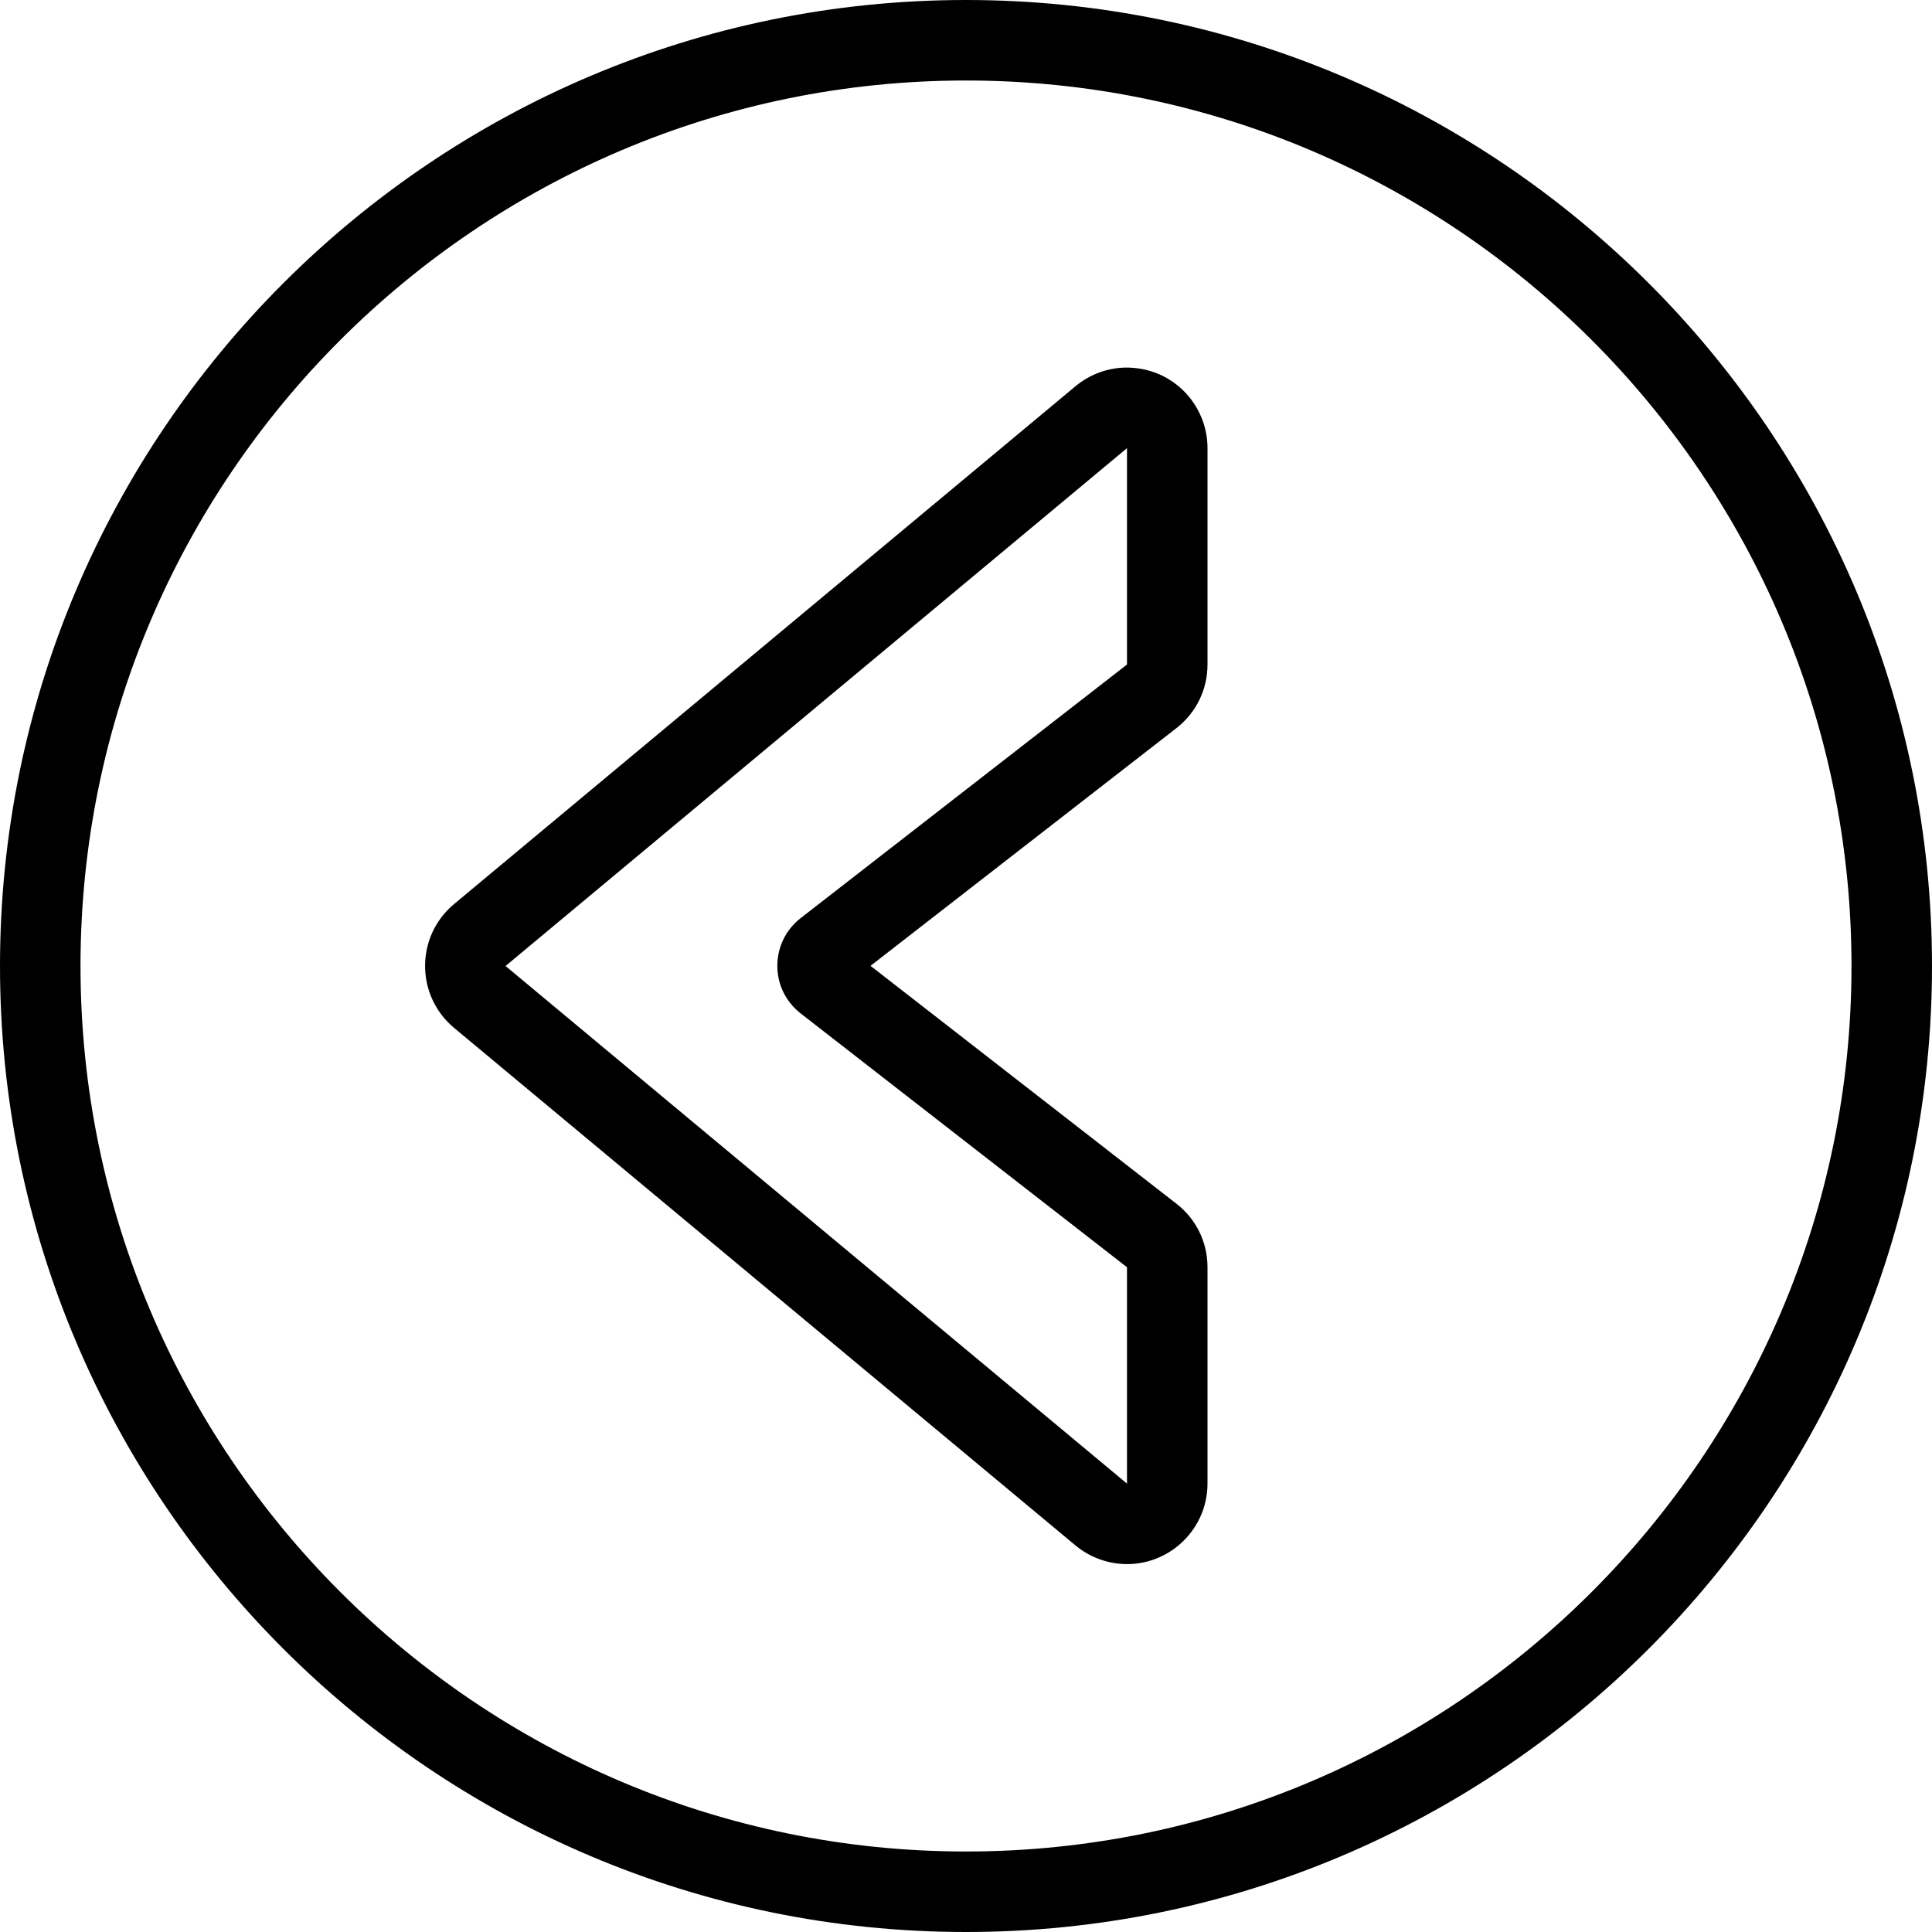 <?xml version="1.0" encoding="utf-8"?>
<!-- Generator: Adobe Illustrator 22.1.0, SVG Export Plug-In . SVG Version: 6.00 Build 0)  -->
<svg version="1.1" id="Light" xmlns="http://www.w3.org/2000/svg" xmlns:xlink="http://www.w3.org/1999/xlink" x="0px" y="0px"
	 viewBox="0 0 24 24" style="enable-background:new 0 0 24 24;" xml:space="preserve">
<g>
	<title>arrow-button-circle-left-1</title>
	<path d="M13.999,19.43c-0.233-0.001-0.46-0.083-0.639-0.232l-7.72-6.43c-0.424-0.354-0.481-0.985-0.128-1.409
		c0.038-0.046,0.081-0.088,0.127-0.127l7.721-6.434c0.18-0.15,0.406-0.232,0.638-0.232c0.031,0,0.063,0.002,0.094,0.005
		c0.265,0.024,0.506,0.151,0.677,0.356C14.918,5.107,15,5.334,15,5.567v2.688c0,0.311-0.141,0.599-0.386,0.79l-3.8,2.953l3.8,2.955
		C14.859,15.143,15,15.431,15,15.742v2.688C15,18.981,14.551,19.43,13.999,19.43C14,19.43,13.999,19.43,13.999,19.43z M6.28,12
		L14,18.43l0-2.688l-4.054-3.153c-0.05-0.039-0.094-0.083-0.132-0.132c-0.122-0.156-0.176-0.352-0.152-0.551
		c0.024-0.199,0.125-0.376,0.283-0.5L14,8.255V5.567L6.28,12z"/>
	<path d="M12,24C5.383,24,0,18.617,0,12C0,5.383,5.383,0,12,0c6.617,0,12,5.383,12,12C24,18.617,18.617,24,12,24z M12,1
		C5.935,1,1,5.935,1,12s4.935,11,11,11s11-4.935,11-11S18.065,1,12,1z"/>
</g>
</svg>
